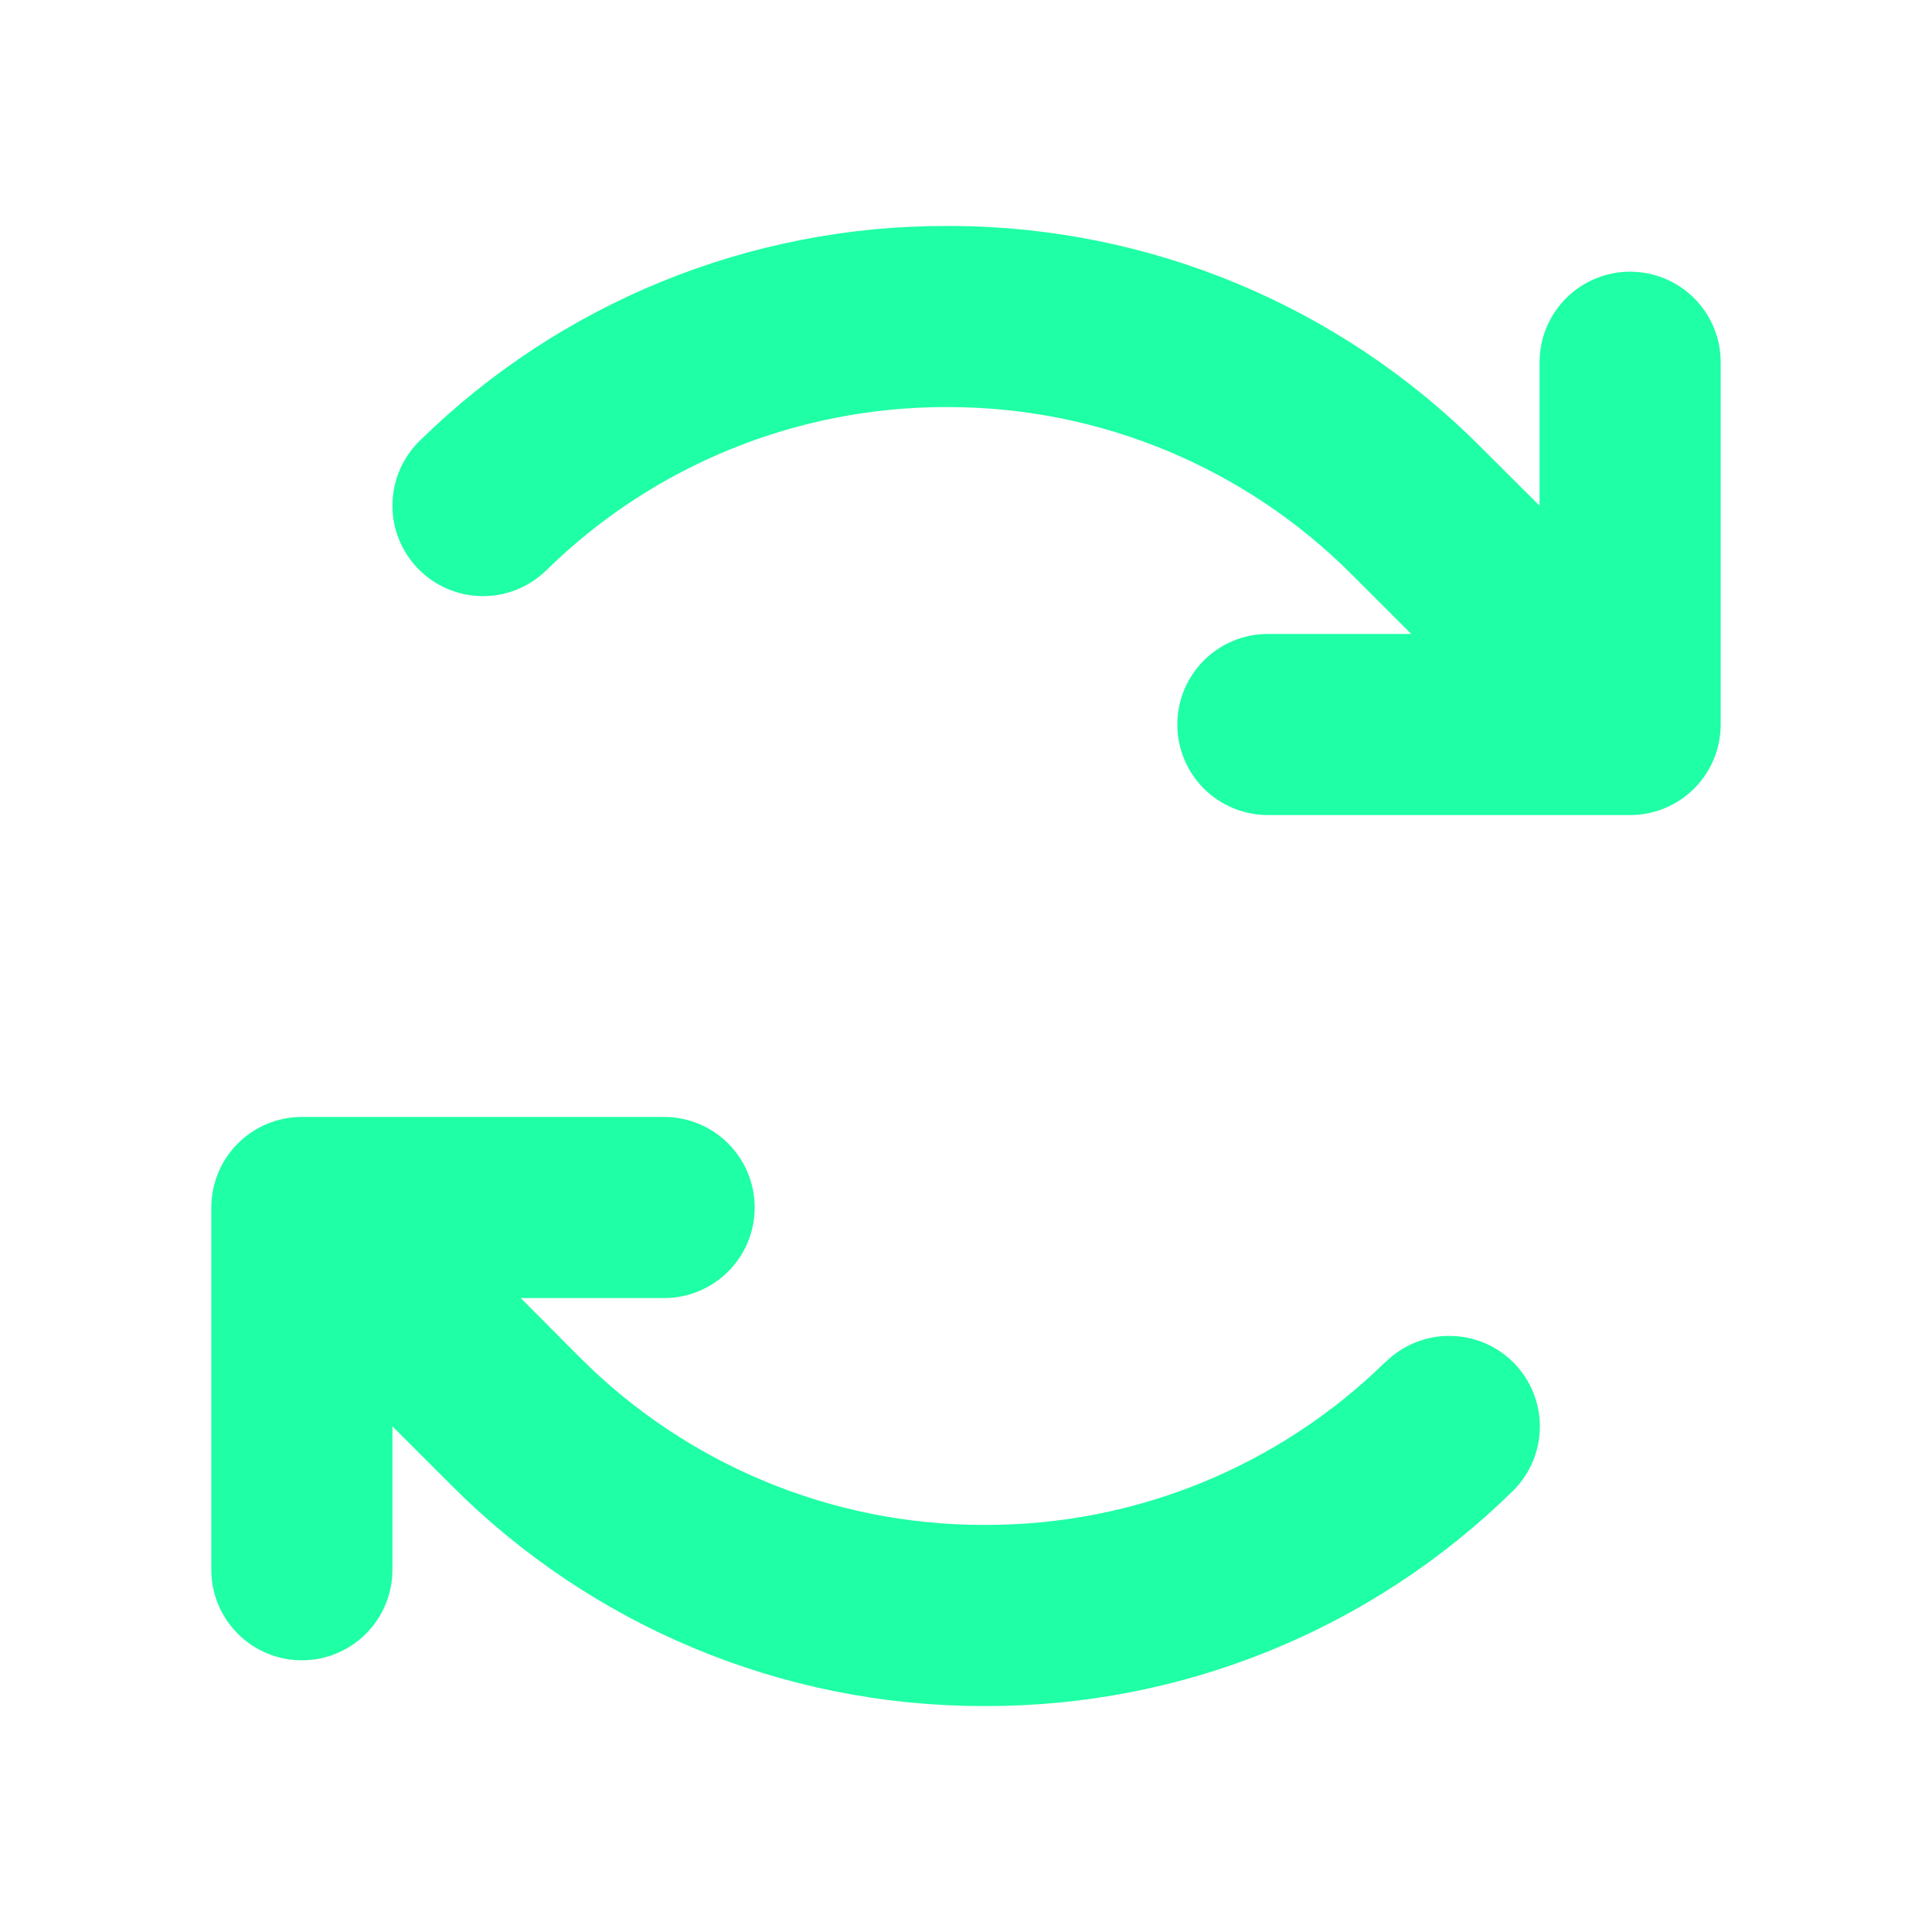 <svg width="48" height="48" viewBox="0 0 48 48" fill="none" xmlns="http://www.w3.org/2000/svg">
<path d="M42.75 9V18C42.75 18.597 42.513 19.169 42.091 19.591C41.669 20.013 41.097 20.25 40.5 20.25H31.5C30.903 20.25 30.331 20.013 29.909 19.591C29.487 19.169 29.25 18.597 29.25 18C29.25 17.403 29.487 16.831 29.909 16.409C30.331 15.987 30.903 15.75 31.5 15.75H35.062L33.6 14.288C30.952 11.627 27.356 10.125 23.602 10.114H23.522C19.802 10.106 16.227 11.563 13.573 14.169C13.146 14.587 12.572 14.817 11.975 14.811C11.378 14.804 10.809 14.56 10.391 14.134C9.974 13.707 9.743 13.132 9.75 12.536C9.757 11.939 10 11.369 10.427 10.952C13.922 7.52 18.629 5.602 23.527 5.614H23.625C28.567 5.627 33.301 7.603 36.788 11.106L38.25 12.563V9C38.25 8.403 38.487 7.831 38.909 7.409C39.331 6.987 39.903 6.75 40.5 6.75C41.097 6.75 41.669 6.987 42.091 7.409C42.513 7.831 42.75 8.403 42.75 9ZM34.427 33.831C31.771 36.439 28.195 37.896 24.473 37.886H24.392C20.638 37.875 17.042 36.373 14.394 33.713L12.938 32.25H16.5C17.097 32.25 17.669 32.013 18.091 31.591C18.513 31.169 18.75 30.597 18.75 30C18.75 29.403 18.513 28.831 18.091 28.409C17.669 27.987 17.097 27.75 16.5 27.75H7.5C6.903 27.75 6.331 27.987 5.909 28.409C5.487 28.831 5.25 29.403 5.25 30V39C5.25 39.597 5.487 40.169 5.909 40.591C6.331 41.013 6.903 41.25 7.5 41.25C8.097 41.25 8.669 41.013 9.091 40.591C9.513 40.169 9.75 39.597 9.75 39V35.438L11.213 36.9C14.7 40.401 19.434 42.374 24.375 42.386H24.48C29.379 42.398 34.085 40.48 37.581 37.048C37.792 36.842 37.96 36.595 38.077 36.324C38.193 36.052 38.254 35.76 38.257 35.465C38.261 35.169 38.206 34.876 38.096 34.602C37.986 34.328 37.823 34.078 37.616 33.866C37.41 33.655 37.163 33.487 36.892 33.37C36.62 33.254 36.328 33.193 36.033 33.19C35.737 33.186 35.444 33.241 35.17 33.351C34.895 33.461 34.646 33.624 34.434 33.831H34.427Z" fill="#1FFFA5"/>
</svg>

